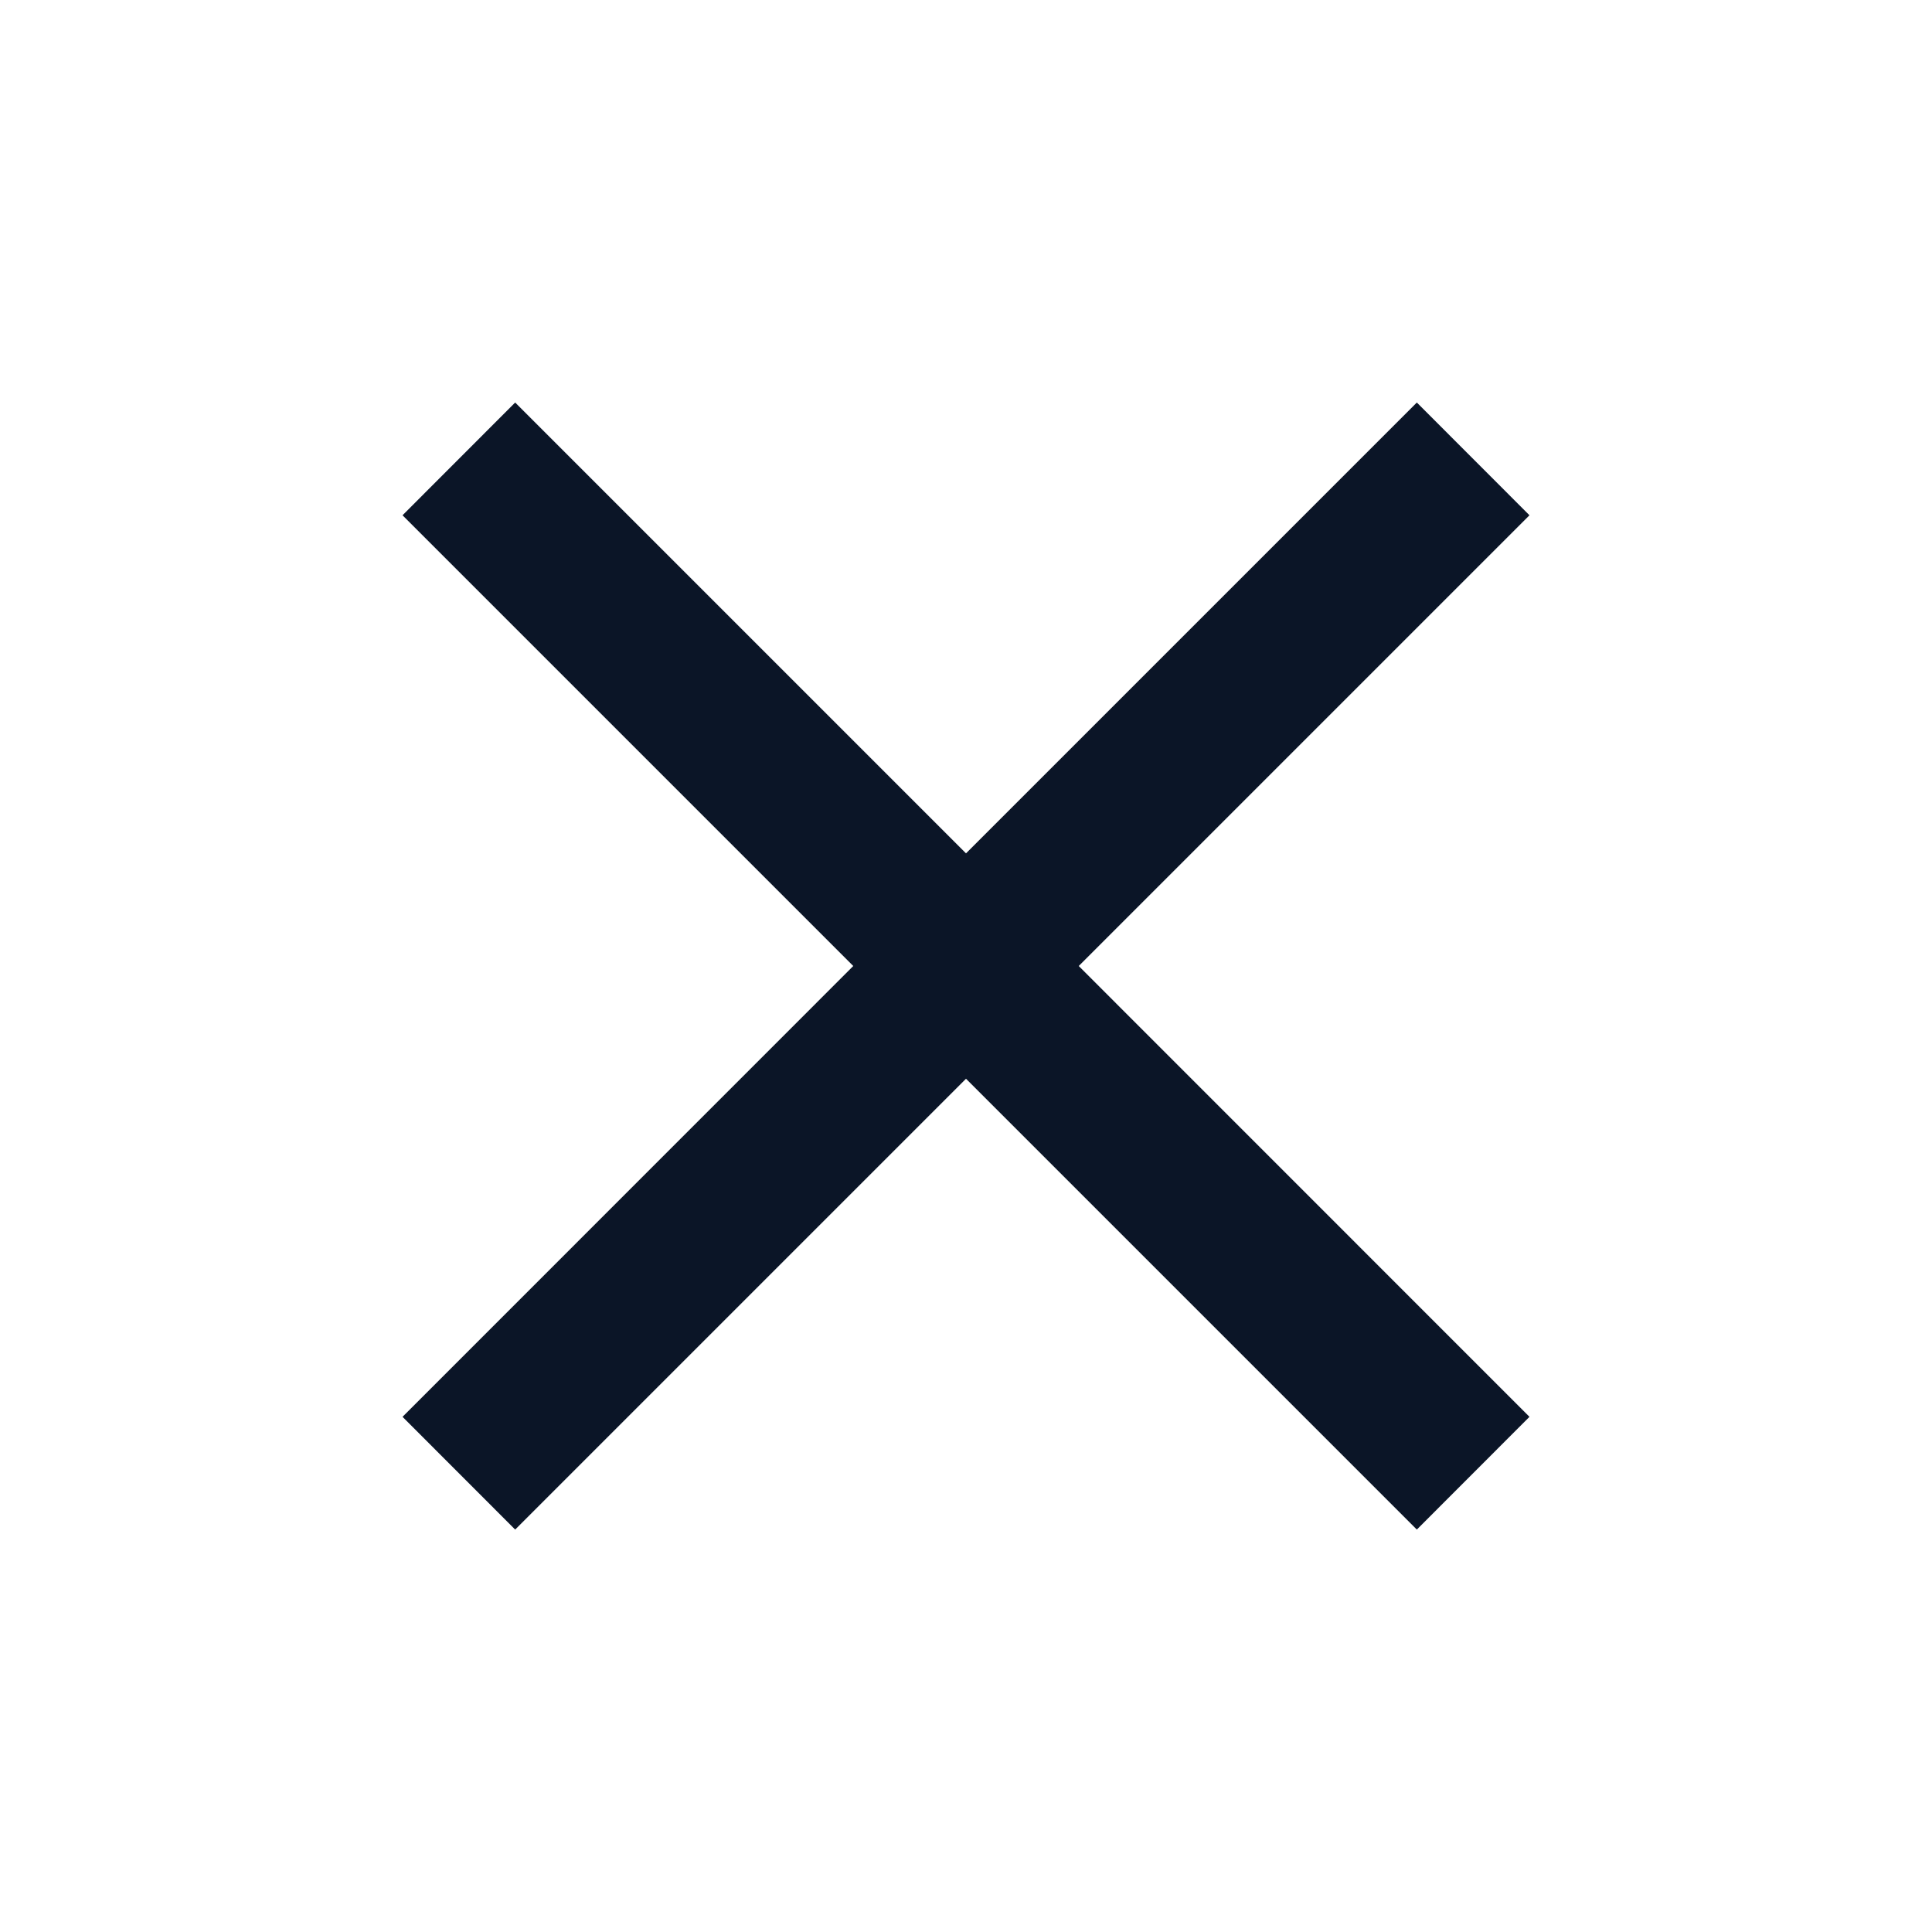 <svg width="20" height="20" viewBox="0 0 20 20" fill="none" xmlns="http://www.w3.org/2000/svg">
<path d="M5.333 15.834L4.167 14.667L8.833 10L4.167 5.334L5.333 4.167L10 8.834L14.667 4.167L15.833 5.334L11.167 10L15.833 14.667L14.667 15.834L10 11.167L5.333 15.834Z" fill="#0B1527"/>
</svg>
